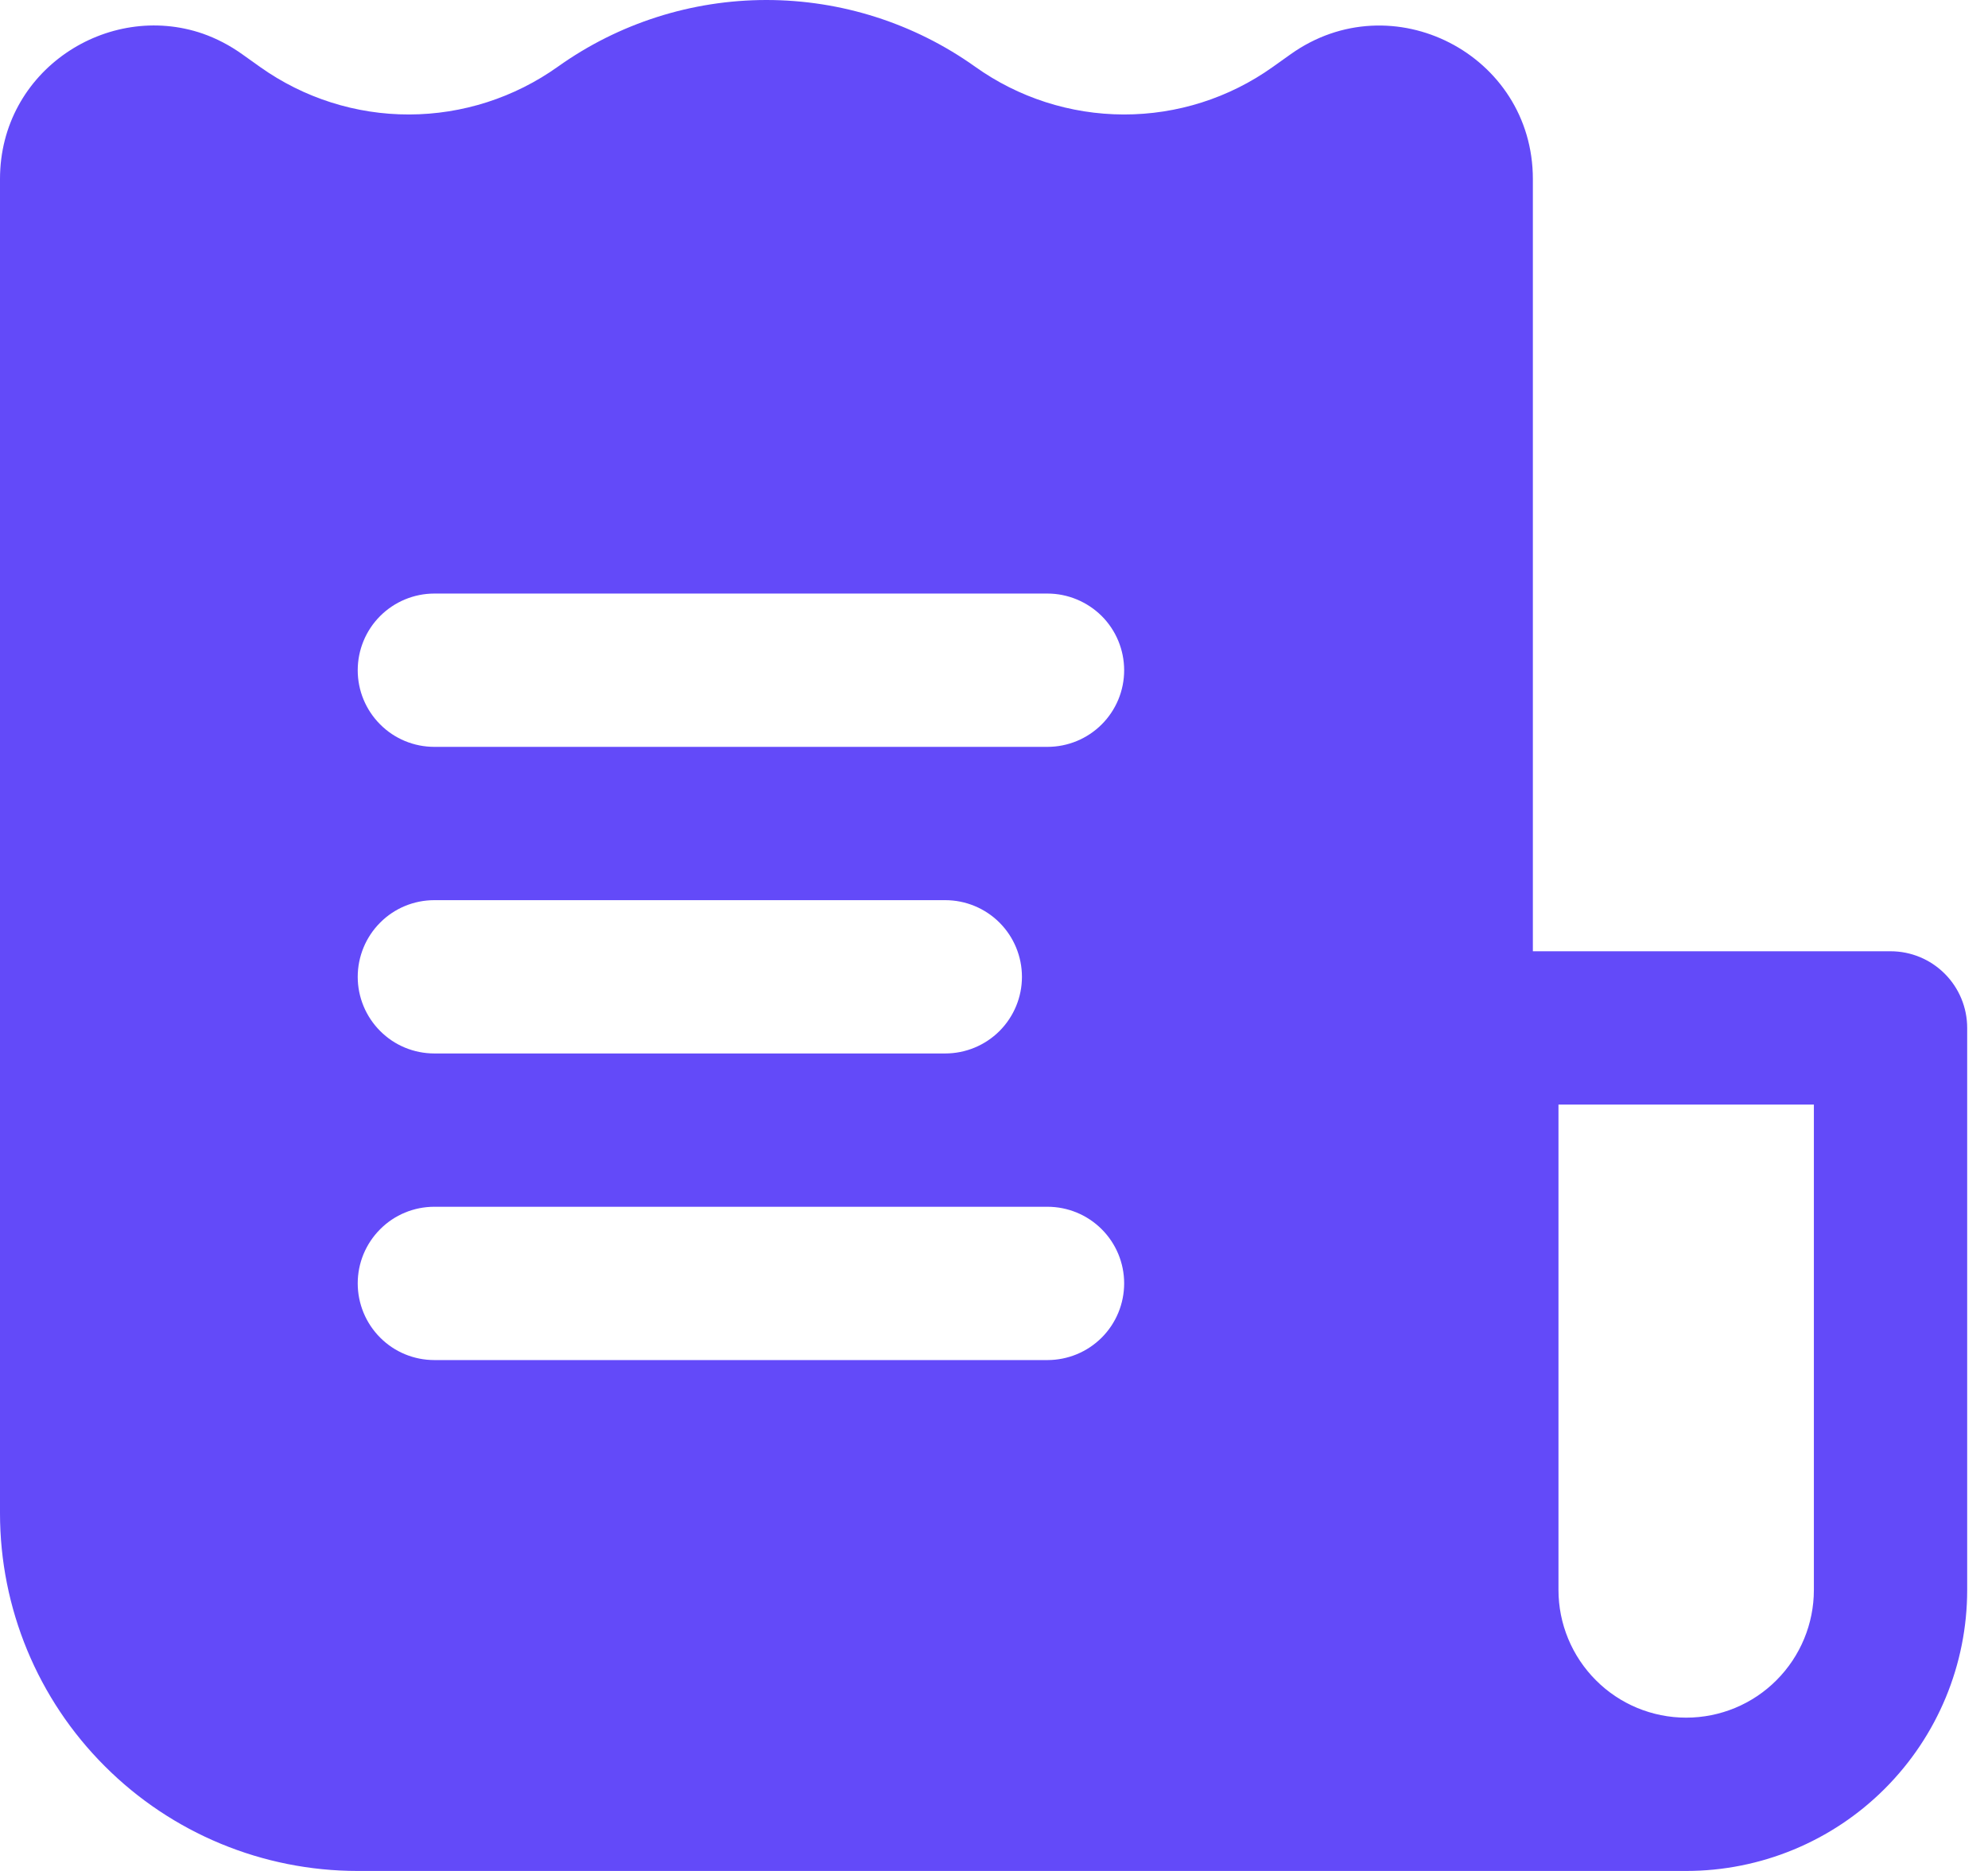 <svg width="17" height="16" viewBox="0 0 17 16" fill="none" xmlns="http://www.w3.org/2000/svg">
<path fill-rule="evenodd" clip-rule="evenodd" d="M14.419 16H3.059C2.247 16 1.469 15.678 0.896 15.104C0.322 14.531 0 13.753 0 12.941V1.531C0 0.599 0.923 0.007 1.735 0.288C1.851 0.329 1.964 0.387 2.073 0.465L2.226 0.574C2.598 0.838 3.043 0.98 3.499 0.979C3.955 0.978 4.399 0.835 4.771 0.57C5.291 0.199 5.915 0 6.554 0C7.193 0 7.817 0.199 8.338 0.57C8.709 0.835 9.153 0.978 9.609 0.979C10.066 0.98 10.511 0.838 10.882 0.574L11.035 0.465C11.903 -0.155 13.108 0.465 13.108 1.531V8.135H16.167C16.341 8.135 16.507 8.204 16.63 8.327C16.753 8.45 16.822 8.617 16.822 8.79V13.597C16.822 14.234 16.569 14.845 16.118 15.296C15.668 15.747 15.056 16 14.419 16ZM13.327 9.446V13.597C13.327 13.886 13.442 14.164 13.647 14.369C13.851 14.574 14.129 14.689 14.419 14.689C14.709 14.689 14.987 14.574 15.191 14.369C15.396 14.164 15.511 13.886 15.511 13.597V9.446H13.327ZM9.613 5.732C9.613 5.558 9.544 5.391 9.421 5.268C9.298 5.146 9.131 5.076 8.957 5.076H3.714C3.54 5.076 3.373 5.146 3.251 5.268C3.128 5.391 3.059 5.558 3.059 5.732C3.059 5.906 3.128 6.072 3.251 6.195C3.373 6.318 3.54 6.387 3.714 6.387H8.957C9.131 6.387 9.298 6.318 9.421 6.195C9.544 6.072 9.613 5.906 9.613 5.732ZM8.739 8.354C8.739 8.18 8.67 8.013 8.547 7.89C8.424 7.767 8.257 7.698 8.083 7.698H3.714C3.54 7.698 3.373 7.767 3.251 7.89C3.128 8.013 3.059 8.18 3.059 8.354C3.059 8.527 3.128 8.694 3.251 8.817C3.373 8.94 3.54 9.009 3.714 9.009H8.083C8.257 9.009 8.424 8.94 8.547 8.817C8.67 8.694 8.739 8.527 8.739 8.354ZM8.957 10.32C9.131 10.32 9.298 10.389 9.421 10.512C9.544 10.635 9.613 10.801 9.613 10.975C9.613 11.149 9.544 11.316 9.421 11.439C9.298 11.562 9.131 11.631 8.957 11.631H3.714C3.54 11.631 3.373 11.562 3.251 11.439C3.128 11.316 3.059 11.149 3.059 10.975C3.059 10.801 3.128 10.635 3.251 10.512C3.373 10.389 3.54 10.32 3.714 10.32H8.957Z" fill="#634AF9"/>
</svg>
